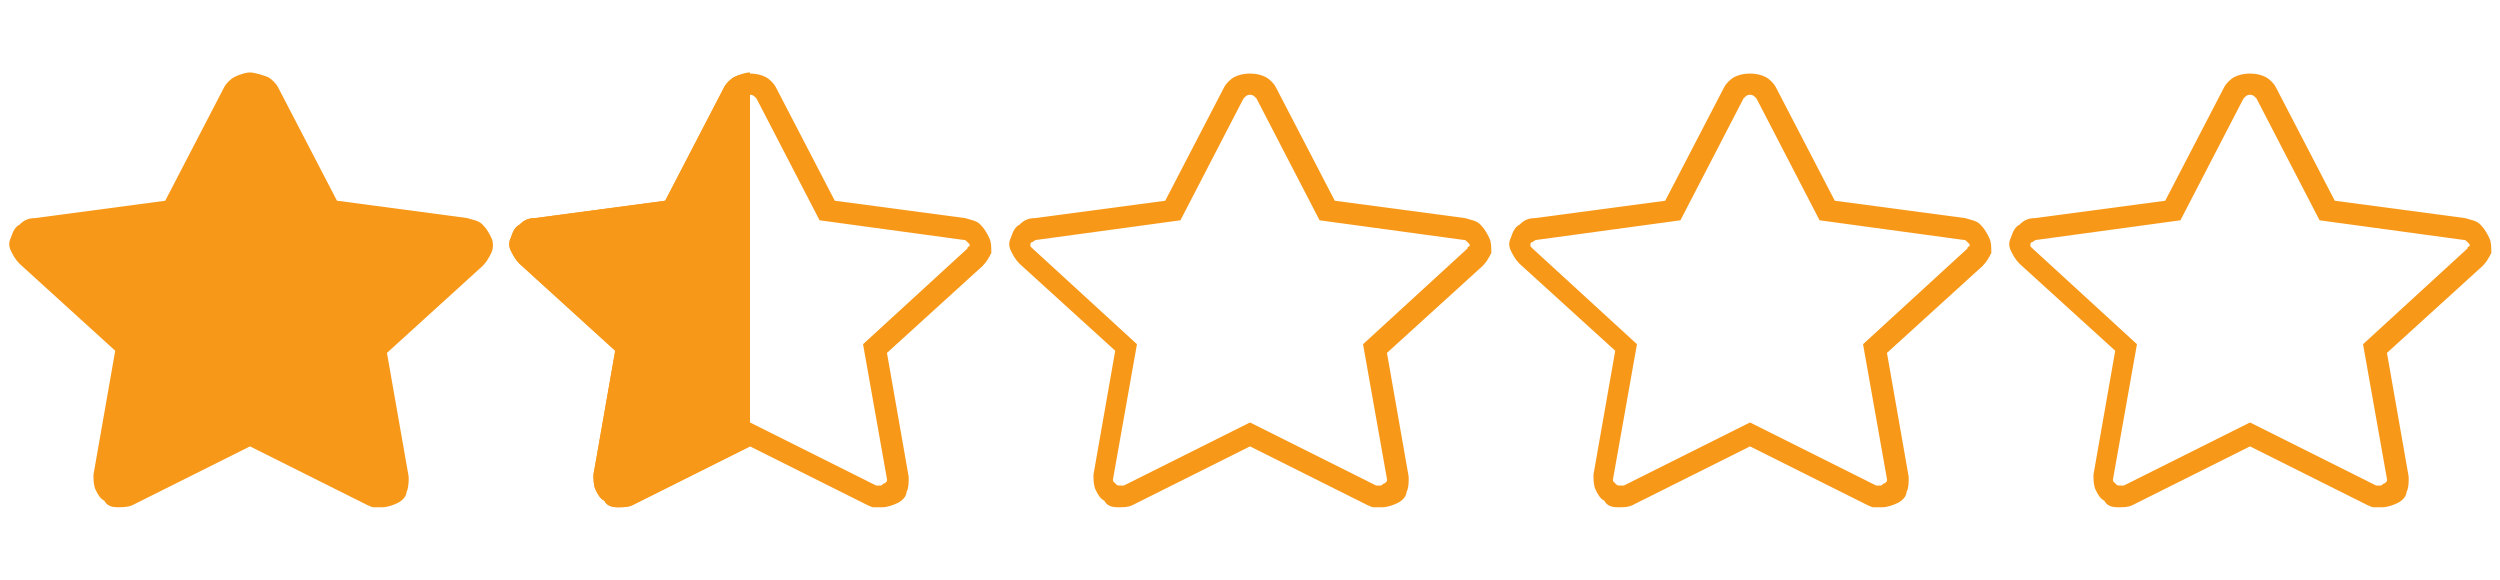 <svg width="69" height="16" viewBox="0 0 69 16" fill="none" xmlns="http://www.w3.org/2000/svg">
<g clip-path="url(#clip0_564_14785)">
<path d="M6.18 2.42L4.56 5.54L0.96 6.02C0.78 6.02 0.66 6.08 0.54 6.2C0.42 6.26 0.36 6.38 0.3 6.56C0.24 6.68 0.24 6.8 0.3 6.92C0.36 7.04 0.42 7.16 0.54 7.28L3.18 9.68L2.58 13.1C2.58 13.22 2.58 13.4 2.64 13.52C2.7 13.64 2.76 13.76 2.88 13.82C2.94 13.94 3.06 14 3.24 14C3.36 14 3.54 14 3.66 13.94L6.9 12.32L10.14 13.94C10.26 14 10.44 14.06 10.56 14C10.68 14 10.86 13.94 10.98 13.88C11.1 13.82 11.22 13.7 11.22 13.58C11.28 13.46 11.28 13.28 11.28 13.16L10.68 9.74L13.32 7.34C13.44 7.22 13.5 7.1 13.56 6.98C13.62 6.86 13.62 6.68 13.56 6.56C13.5 6.44 13.44 6.32 13.32 6.2C13.2 6.08 13.08 6.08 12.9 6.02L9.3 5.54L7.68 2.42C7.62 2.3 7.5 2.18 7.38 2.12C7.2 2.06 7.02 2 6.9 2C6.78 2 6.6 2.06 6.48 2.12C6.36 2.18 6.24 2.3 6.18 2.42Z" fill="#F89818"/>
</g>
<g clip-path="url(#clip1_564_14785)">
<path d="M27.3 6.56C27.24 6.44 27.18 6.32 27.06 6.2C26.94 6.08 26.82 6.08 26.64 6.02L23.04 5.54L21.42 2.42C21.36 2.3 21.24 2.18 21.12 2.12C20.88 2 20.52 2 20.28 2.12C20.16 2.18 20.04 2.3 19.98 2.42L18.36 5.54L14.76 6.02C14.58 6.02 14.46 6.08 14.34 6.2C14.22 6.26 14.16 6.38 14.1 6.56C14.04 6.68 14.04 6.8 14.1 6.92C14.16 7.04 14.22 7.16 14.34 7.28L16.98 9.68L16.38 13.1C16.38 13.22 16.38 13.4 16.44 13.52C16.5 13.64 16.56 13.76 16.68 13.82C16.74 13.94 16.86 14 17.04 14H17.1C17.22 14 17.34 14 17.46 13.94L20.7 12.32L23.94 13.94C24.06 14 24.24 14.06 24.36 14C24.48 14 24.66 13.94 24.78 13.88C24.9 13.82 25.02 13.7 25.02 13.58C25.08 13.46 25.08 13.34 25.08 13.16L24.48 9.74L27.12 7.34C27.24 7.22 27.3 7.1 27.36 6.98C27.36 6.8 27.36 6.68 27.3 6.56ZM26.7 6.86L23.82 9.5L24.48 13.22V13.28L24.42 13.34C24.36 13.34 24.36 13.4 24.3 13.4C24.24 13.4 24.24 13.4 24.18 13.4L20.7 11.66L17.22 13.4C17.16 13.4 17.16 13.4 17.1 13.4C17.04 13.4 17.04 13.4 16.98 13.34L16.92 13.28V13.22L17.58 9.5L14.7 6.86L14.64 6.8V6.74C14.64 6.74 14.64 6.68 14.7 6.68C14.7 6.68 14.76 6.62 14.82 6.62L18.78 6.08L20.52 2.72L20.58 2.66C20.64 2.6 20.76 2.6 20.82 2.66L20.88 2.72L22.62 6.08L26.58 6.62C26.64 6.62 26.64 6.62 26.7 6.68L26.76 6.74V6.8C26.7 6.8 26.7 6.86 26.7 6.86Z" fill="#F89818"/>
<path d="M20.28 2.12C20.16 2.18 20.04 2.3 19.98 2.42L18.36 5.54L14.76 6.02C14.58 6.02 14.46 6.08 14.34 6.2C14.22 6.26 14.16 6.38 14.1 6.56C14.04 6.68 14.04 6.8 14.1 6.92C14.16 7.04 14.22 7.16 14.34 7.28L16.98 9.68L16.38 13.1C16.38 13.22 16.38 13.4 16.44 13.52C16.5 13.64 16.56 13.76 16.68 13.82C16.74 13.94 16.86 14 17.04 14C17.16 14 17.34 14 17.46 13.94L20.7 12.32V2C20.58 2 20.4 2.06 20.28 2.12Z" fill="#F89818"/>
</g>
<g clip-path="url(#clip2_564_14785)">
<path d="M41.1 6.56C41.04 6.44 40.98 6.32 40.86 6.2C40.74 6.08 40.62 6.08 40.44 6.02L36.84 5.54L35.22 2.42C35.16 2.3 35.04 2.18 34.92 2.12C34.68 2 34.32 2 34.08 2.12C33.96 2.18 33.84 2.3 33.78 2.42L32.16 5.54L28.56 6.02C28.38 6.02 28.26 6.08 28.14 6.2C28.02 6.26 27.96 6.38 27.9 6.56C27.84 6.68 27.84 6.8 27.9 6.92C27.96 7.04 28.02 7.16 28.14 7.28L30.78 9.68L30.18 13.1C30.18 13.22 30.18 13.4 30.24 13.52C30.3 13.64 30.36 13.76 30.48 13.82C30.54 13.94 30.66 14 30.84 14H30.9C31.02 14 31.14 14 31.26 13.94L34.5 12.32L37.74 13.94C37.86 14 38.04 14.06 38.16 14C38.28 14 38.46 13.94 38.58 13.88C38.7 13.82 38.82 13.7 38.82 13.58C38.88 13.46 38.88 13.34 38.88 13.16L38.28 9.74L40.92 7.34C41.04 7.22 41.1 7.1 41.16 6.98C41.16 6.8 41.16 6.68 41.1 6.56ZM40.5 6.86L37.62 9.5L38.28 13.22V13.28L38.22 13.34C38.16 13.34 38.16 13.4 38.1 13.4C38.04 13.4 38.04 13.4 37.98 13.4L34.5 11.66L31.02 13.4C30.96 13.4 30.96 13.4 30.9 13.4C30.84 13.4 30.84 13.4 30.78 13.34L30.72 13.28V13.22L31.38 9.5L28.5 6.86L28.44 6.8V6.74C28.44 6.74 28.44 6.68 28.5 6.68C28.5 6.68 28.56 6.62 28.62 6.62L32.58 6.08L34.32 2.72L34.38 2.66C34.44 2.6 34.56 2.6 34.62 2.66L34.68 2.72L36.42 6.08L40.38 6.62C40.44 6.62 40.44 6.62 40.5 6.68L40.56 6.74V6.8C40.5 6.8 40.5 6.86 40.5 6.86Z" fill="#F89818"/>
</g>
<g clip-path="url(#clip3_564_14785)">
<path d="M54.9 6.56C54.84 6.44 54.78 6.32 54.66 6.2C54.54 6.08 54.42 6.08 54.24 6.02L50.64 5.54L49.02 2.42C48.96 2.3 48.84 2.18 48.72 2.12C48.48 2 48.12 2 47.88 2.12C47.76 2.18 47.64 2.3 47.58 2.42L45.96 5.54L42.36 6.02C42.18 6.02 42.06 6.08 41.94 6.2C41.82 6.26 41.76 6.38 41.7 6.56C41.64 6.68 41.64 6.8 41.7 6.92C41.76 7.04 41.82 7.16 41.94 7.28L44.58 9.68L43.98 13.1C43.98 13.22 43.98 13.4 44.04 13.52C44.1 13.64 44.16 13.76 44.28 13.82C44.34 13.94 44.46 14 44.64 14H44.7C44.82 14 44.94 14 45.06 13.94L48.3 12.32L51.54 13.94C51.66 14 51.84 14.06 51.96 14C52.08 14 52.26 13.94 52.38 13.88C52.5 13.82 52.62 13.7 52.62 13.58C52.68 13.46 52.68 13.34 52.68 13.16L52.08 9.74L54.72 7.34C54.84 7.22 54.9 7.1 54.96 6.98C54.96 6.8 54.96 6.68 54.9 6.56ZM54.3 6.86L51.42 9.5L52.08 13.22V13.28L52.02 13.34C51.96 13.34 51.96 13.4 51.9 13.4C51.84 13.4 51.84 13.4 51.78 13.4L48.3 11.66L44.82 13.4C44.76 13.4 44.76 13.4 44.7 13.4C44.64 13.4 44.64 13.4 44.58 13.34L44.52 13.28V13.22L45.18 9.5L42.3 6.86L42.24 6.8V6.74C42.24 6.74 42.24 6.68 42.3 6.68C42.3 6.68 42.36 6.62 42.42 6.62L46.38 6.08L48.12 2.72L48.18 2.66C48.24 2.6 48.36 2.6 48.42 2.66L48.48 2.72L50.22 6.08L54.18 6.62C54.24 6.62 54.24 6.62 54.3 6.68L54.36 6.74V6.8C54.3 6.8 54.3 6.86 54.3 6.86Z" fill="#F89818"/>
</g>
<g clip-path="url(#clip4_564_14785)">
<path d="M68.7 6.56C68.64 6.44 68.58 6.32 68.46 6.2C68.34 6.08 68.22 6.08 68.04 6.02L64.44 5.54L62.82 2.42C62.76 2.3 62.64 2.18 62.52 2.12C62.28 2 61.92 2 61.68 2.12C61.56 2.18 61.44 2.3 61.38 2.42L59.76 5.54L56.16 6.02C55.98 6.02 55.86 6.08 55.74 6.2C55.62 6.26 55.56 6.38 55.5 6.56C55.44 6.68 55.44 6.8 55.5 6.92C55.56 7.04 55.62 7.16 55.74 7.28L58.38 9.68L57.78 13.1C57.78 13.22 57.78 13.4 57.84 13.52C57.9 13.64 57.96 13.76 58.08 13.82C58.14 13.94 58.26 14 58.44 14H58.5C58.62 14 58.74 14 58.86 13.94L62.1 12.32L65.34 13.94C65.46 14 65.64 14.06 65.76 14C65.88 14 66.06 13.94 66.18 13.88C66.3 13.82 66.42 13.7 66.42 13.58C66.48 13.46 66.48 13.34 66.48 13.16L65.88 9.74L68.52 7.34C68.64 7.22 68.7 7.1 68.76 6.98C68.76 6.8 68.76 6.68 68.7 6.56ZM68.1 6.86L65.22 9.5L65.88 13.22V13.28L65.82 13.34C65.76 13.34 65.76 13.4 65.7 13.4C65.64 13.4 65.64 13.4 65.58 13.4L62.1 11.66L58.62 13.4C58.56 13.4 58.56 13.4 58.5 13.4C58.44 13.4 58.44 13.4 58.38 13.34L58.32 13.28V13.22L58.98 9.5L56.1 6.86L56.04 6.8V6.74C56.04 6.74 56.04 6.68 56.1 6.68C56.1 6.68 56.16 6.62 56.22 6.62L60.18 6.08L61.92 2.72L61.98 2.66C62.04 2.6 62.16 2.6 62.22 2.66L62.28 2.72L64.02 6.08L67.98 6.62C68.04 6.62 68.04 6.62 68.1 6.68L68.16 6.74V6.8C68.1 6.8 68.1 6.86 68.1 6.86Z" fill="#F89818"/>
</g>
<defs>
<clipPath id="clip0_564_14785">
<rect width="13.8" height="12" fill="white" transform="translate(0 2)"/>
</clipPath>
<clipPath id="clip1_564_14785">
<rect width="13.8" height="12" fill="white" transform="translate(13.8 2)"/>
</clipPath>
<clipPath id="clip2_564_14785">
<rect width="13.8" height="12" fill="white" transform="translate(27.6 2)"/>
</clipPath>
<clipPath id="clip3_564_14785">
<rect width="13.8" height="12" fill="white" transform="translate(41.4 2)"/>
</clipPath>
<clipPath id="clip4_564_14785">
<rect width="13.8" height="12" fill="white" transform="translate(55.2 2)"/>
</clipPath>
</defs>
</svg>
